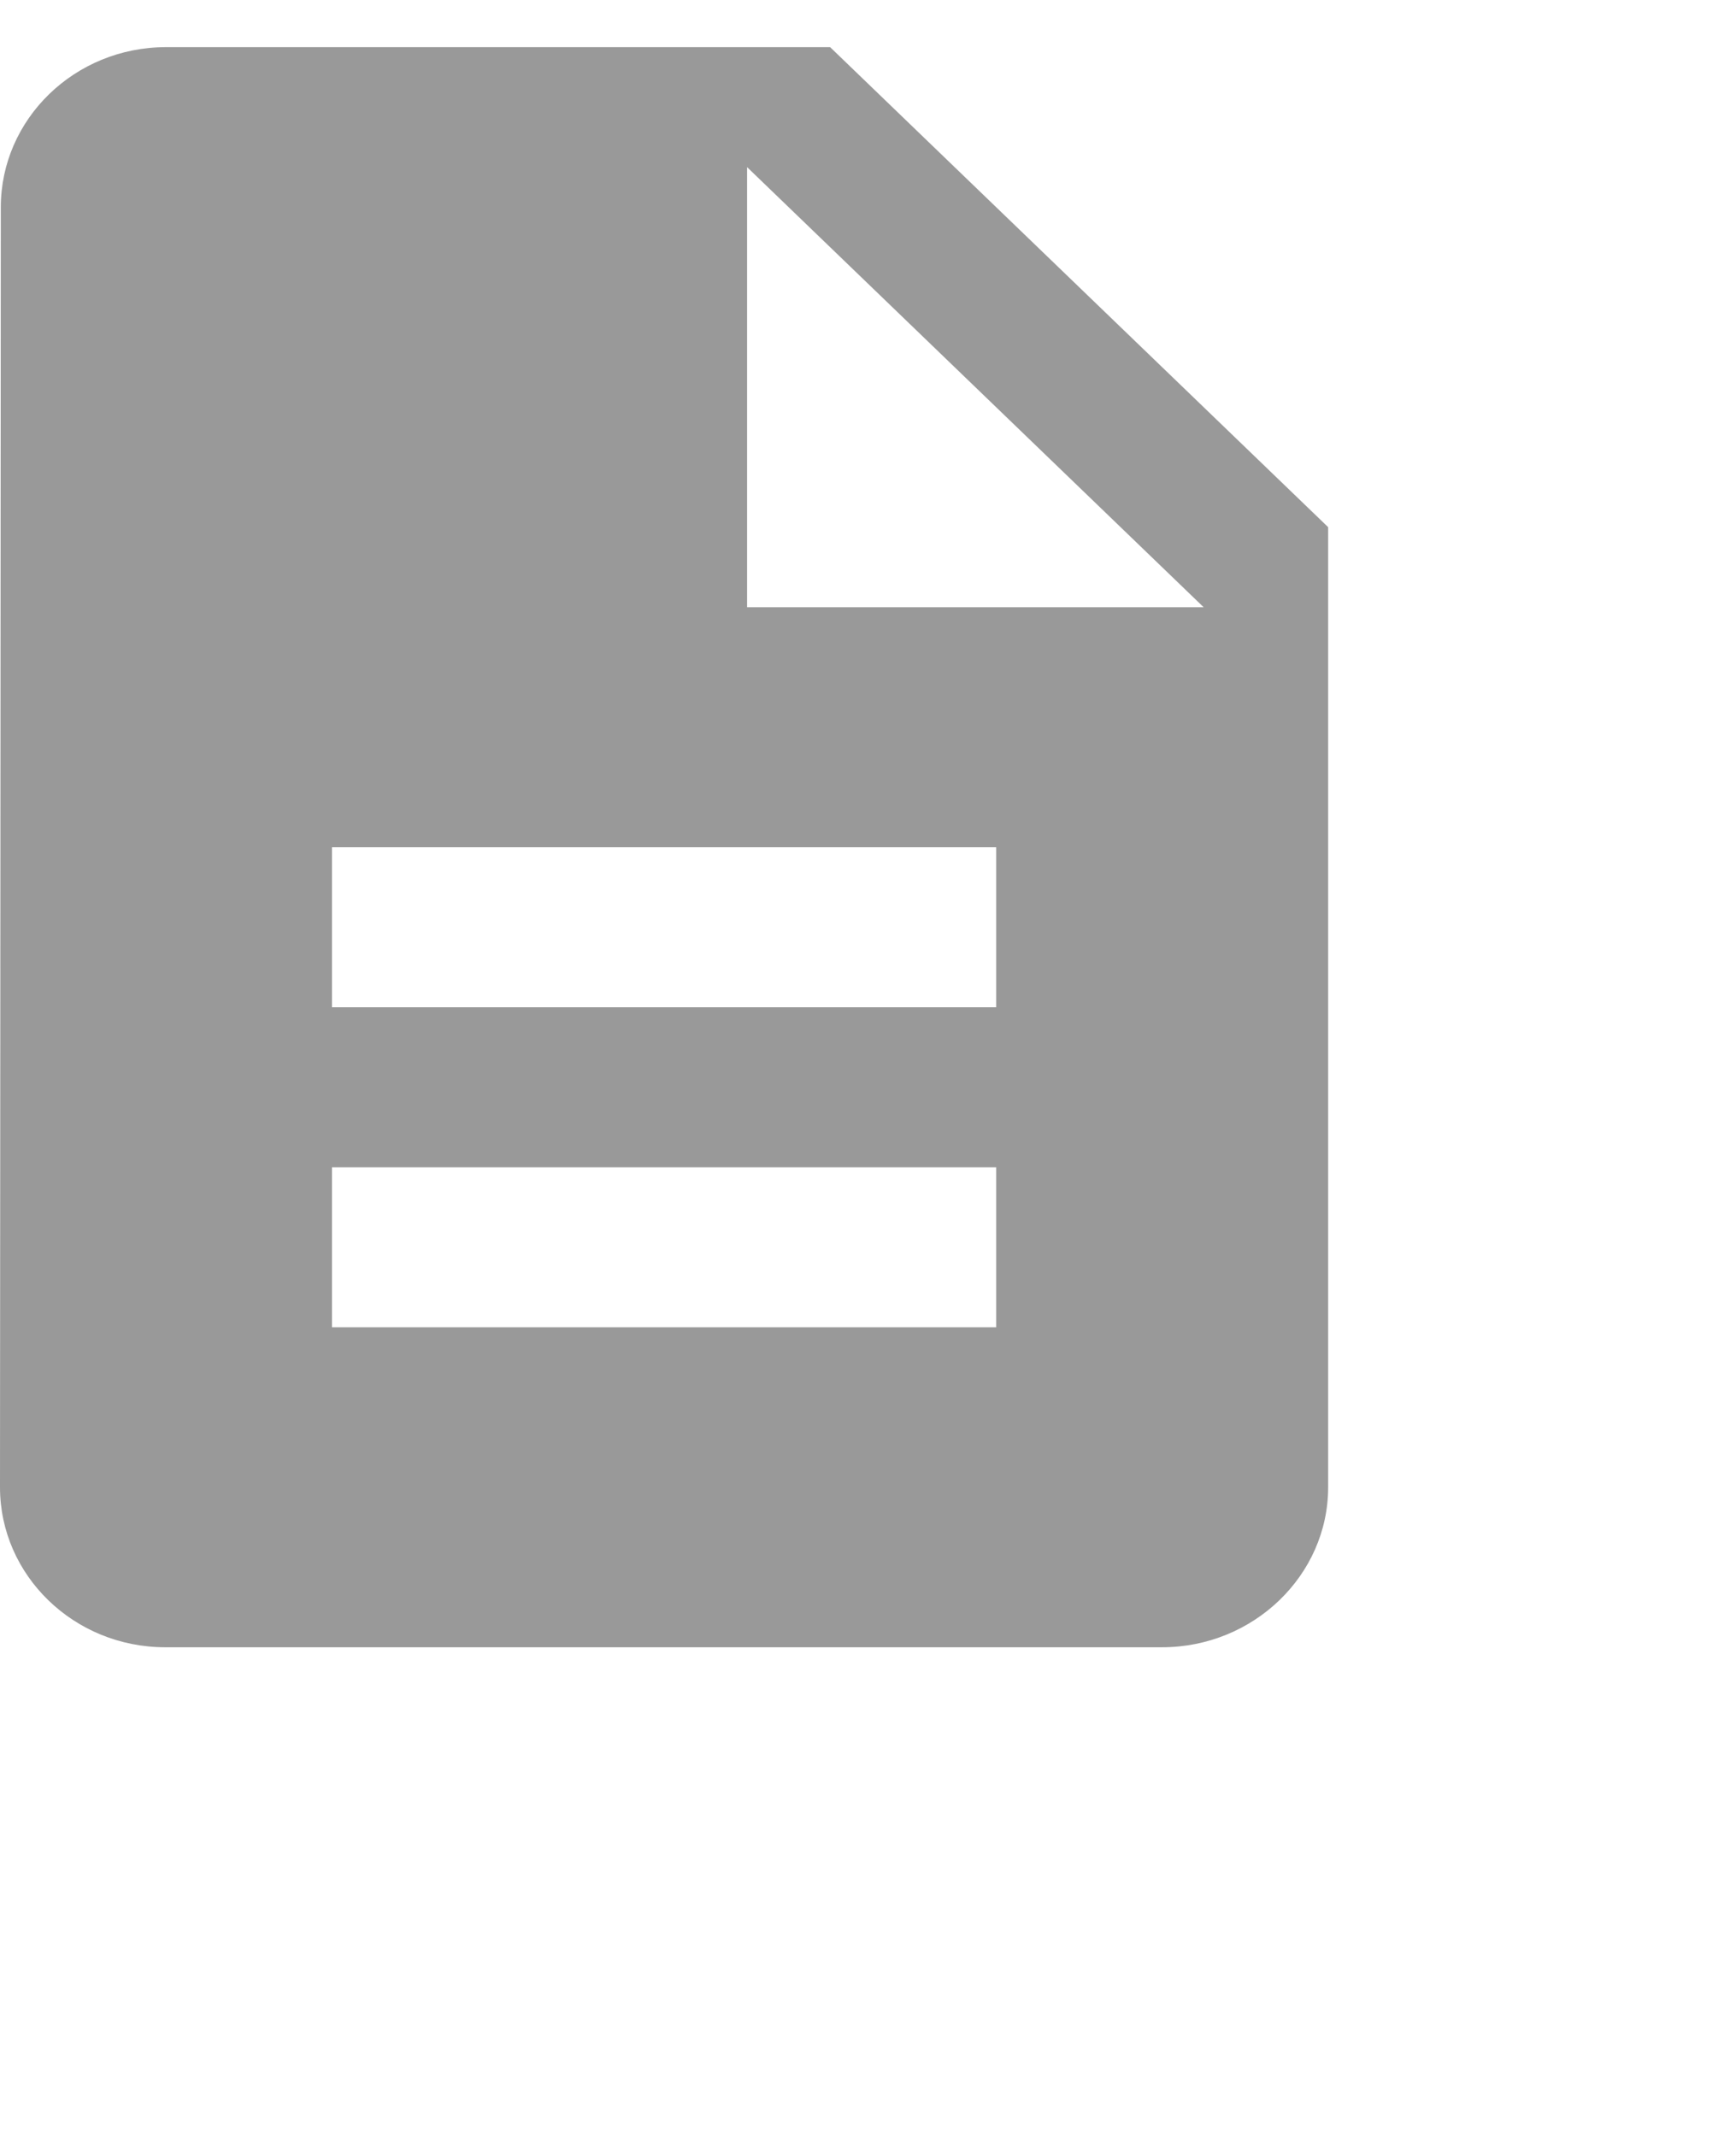 <svg xmlns="http://www.w3.org/2000/svg" xmlns:xlink="http://www.w3.org/1999/xlink" width="13px" height="16px" viewBox="0 0 17 20">
<path fill-rule="evenodd"  fill="rgb(153, 153, 153)"
 d="M8.129,-0.000 L1.626,-0.000 C0.731,-0.000 0.008,0.705 0.008,1.567 L-0.000,14.101 C-0.000,14.962 0.723,15.667 1.618,15.667 L11.380,15.667 C12.274,15.667 13.006,14.962 13.006,14.101 L13.006,4.700 L8.129,-0.000 ZM9.755,12.534 L3.251,12.534 L3.251,10.967 L9.755,10.967 L9.755,12.534 ZM9.755,9.400 L3.251,9.400 L3.251,7.834 L9.755,7.834 L9.755,9.400 ZM7.316,5.484 L7.316,1.175 L11.787,5.484 L7.316,5.484 Z"/>
</svg>